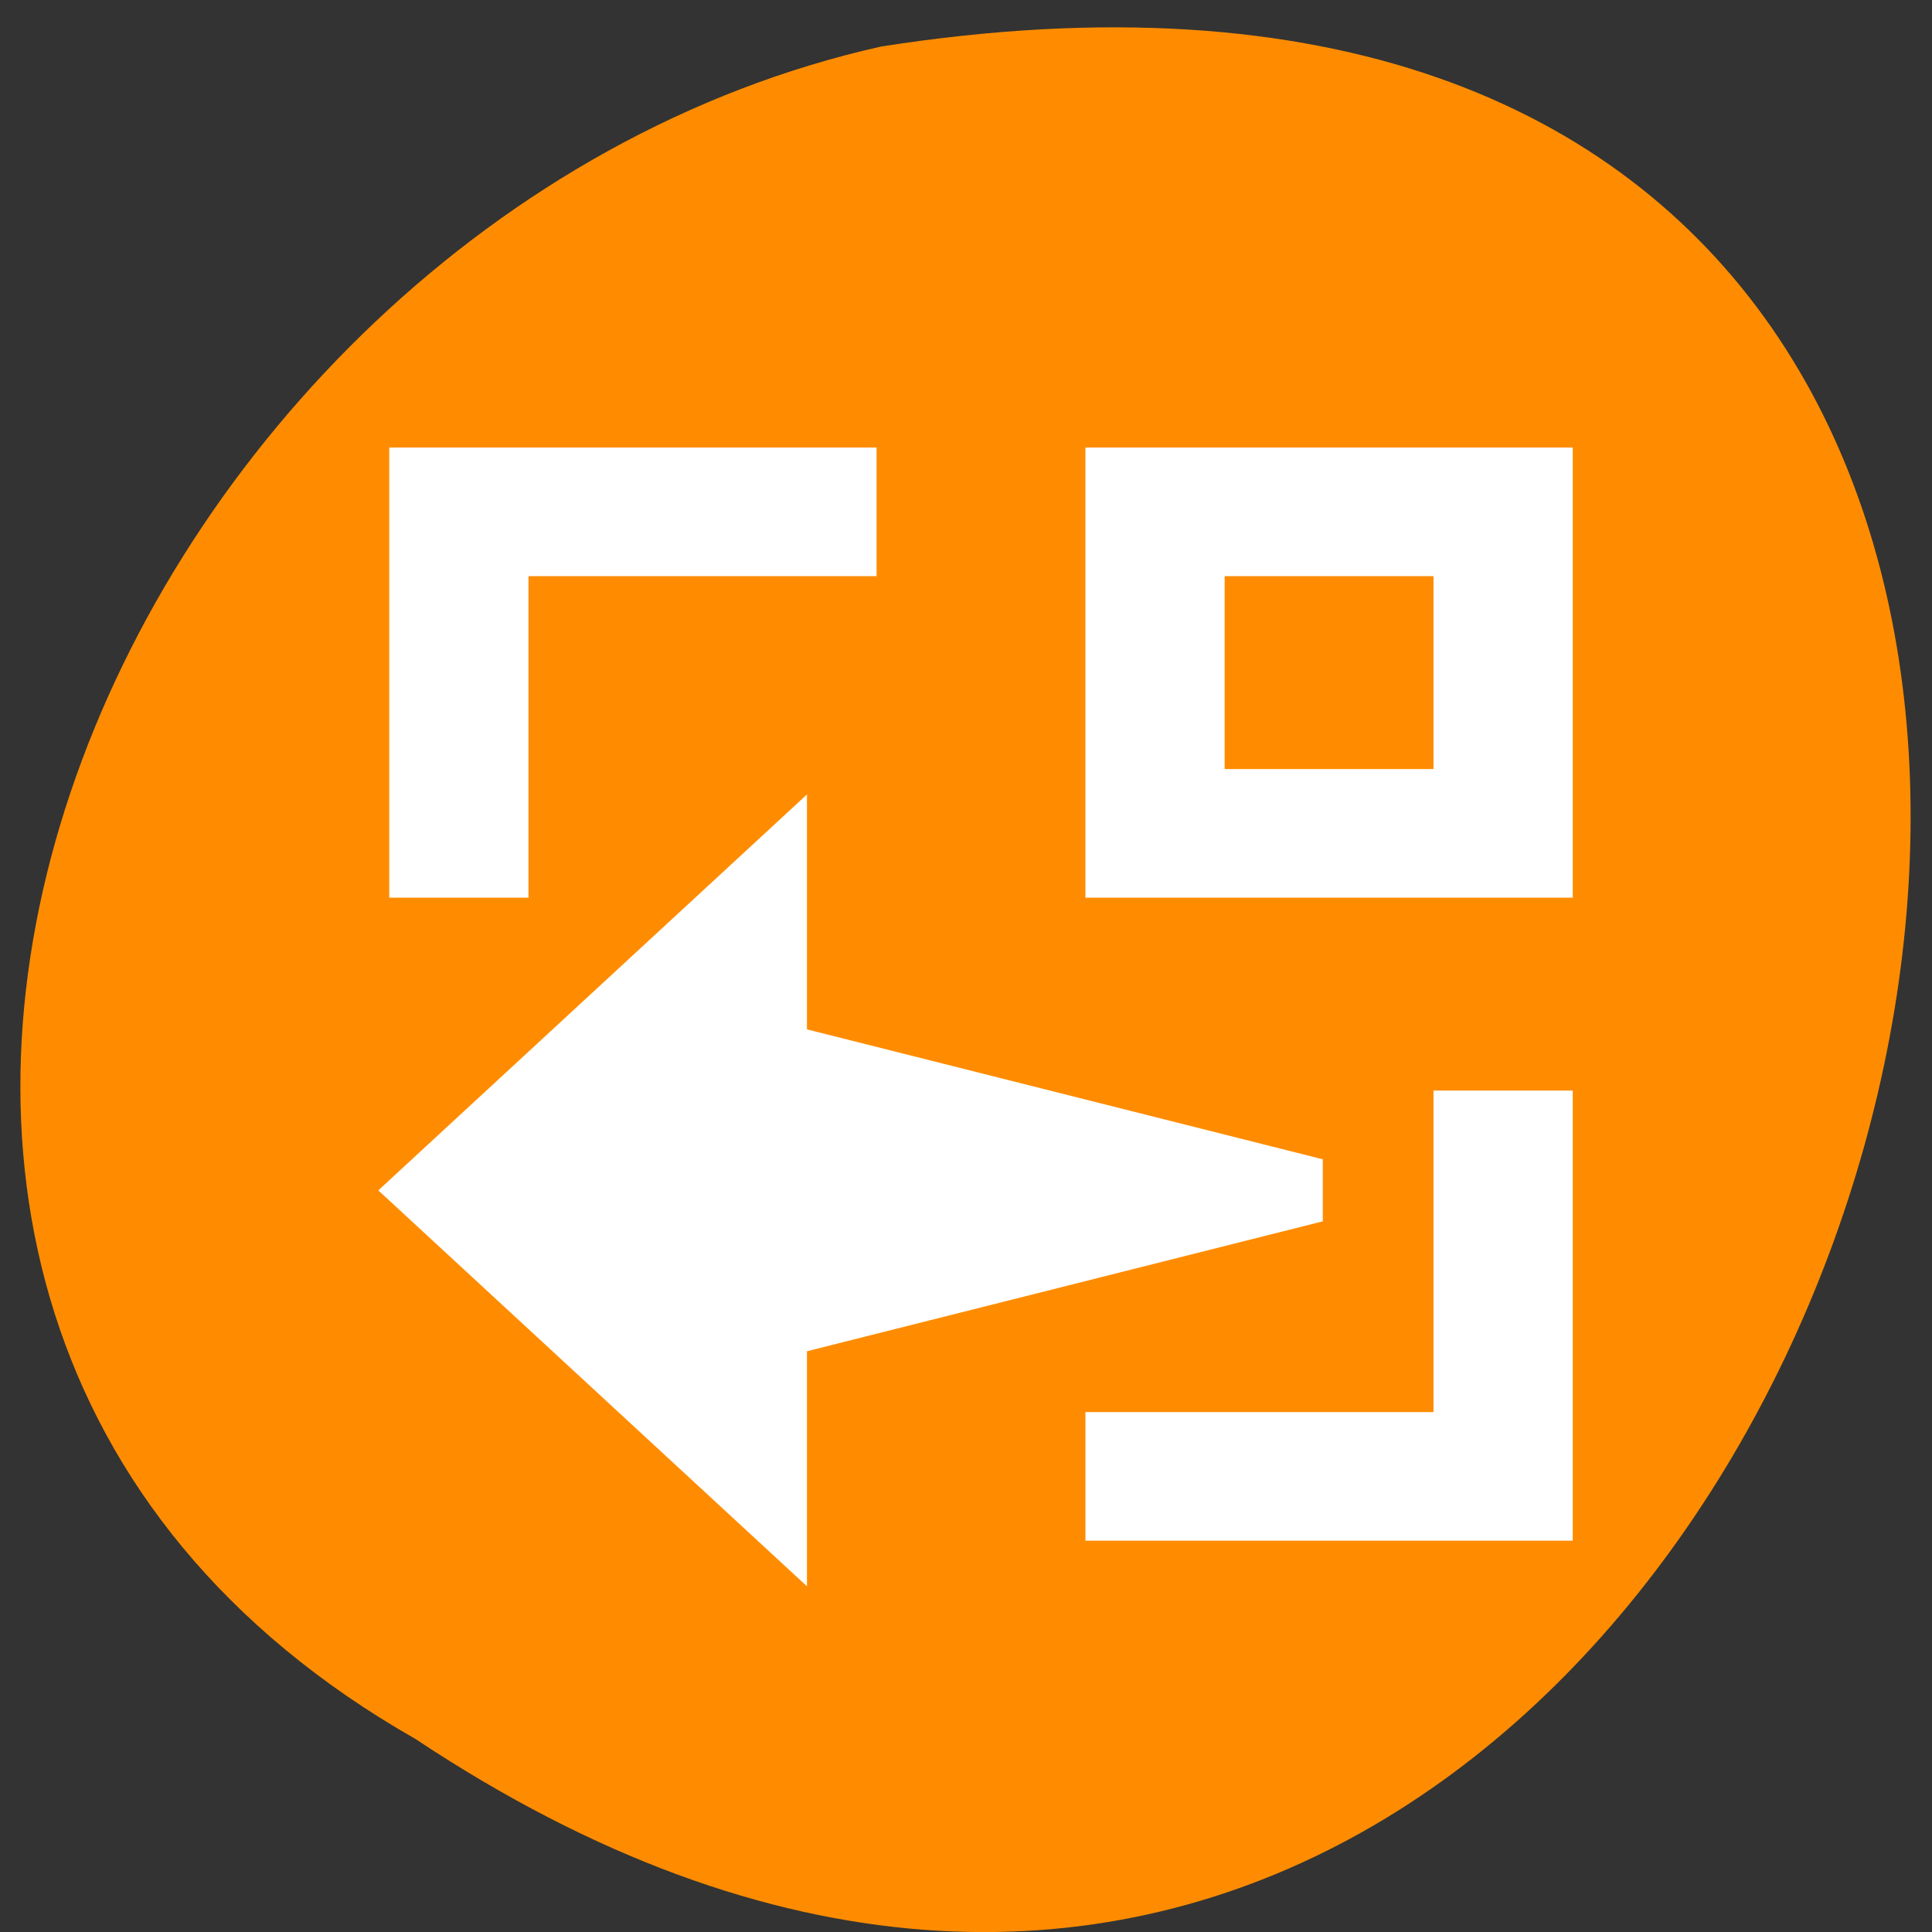<svg xmlns="http://www.w3.org/2000/svg" viewBox="0 0 256 256"><rect x="0" y="0" width="256" height="256" fill="#333333" stroke="none"/><g transform="matrix(0 0.992 -0.992 0 1046.65 1.244)" style="fill:#dc143c;color:#000"><path d="m 231.03 999.59 c 127.95 -192.46 -263.72 -302.82 -226.07 -62.2 23.02 102.82 167.39 165.22 226.07 62.2 z" style="fill:#ff8c00"/><g transform="matrix(0 9.299 -8.589 0 6607.04 -4242.19)" style="fill:#fff;stroke:#fff"><path d="m 558.57 745.93 v 2.828 l -7.778 2.121 l 7.778 2.121 v 2.828 l 4.95 -4.95 l -4.95 -4.95 z"/><g transform="translate(544.57 742.93)"><path d="m 3 13 v 1 v 5 h 1 h 4 h 1 v -1 v -4 v -1 h -1 h -5 z m 1 1 h 4 v 4 h -4 v -4 z"/><path d="M 3,3 3,4 3,9 4,9 4,4 9,4 9,3 4,3 3,3 z"/></g><path d="m 563.57 761.93 v -1 v -5 h -1 v 5 h -5 v 1 h 5 h 1 z"/></g></g></svg>